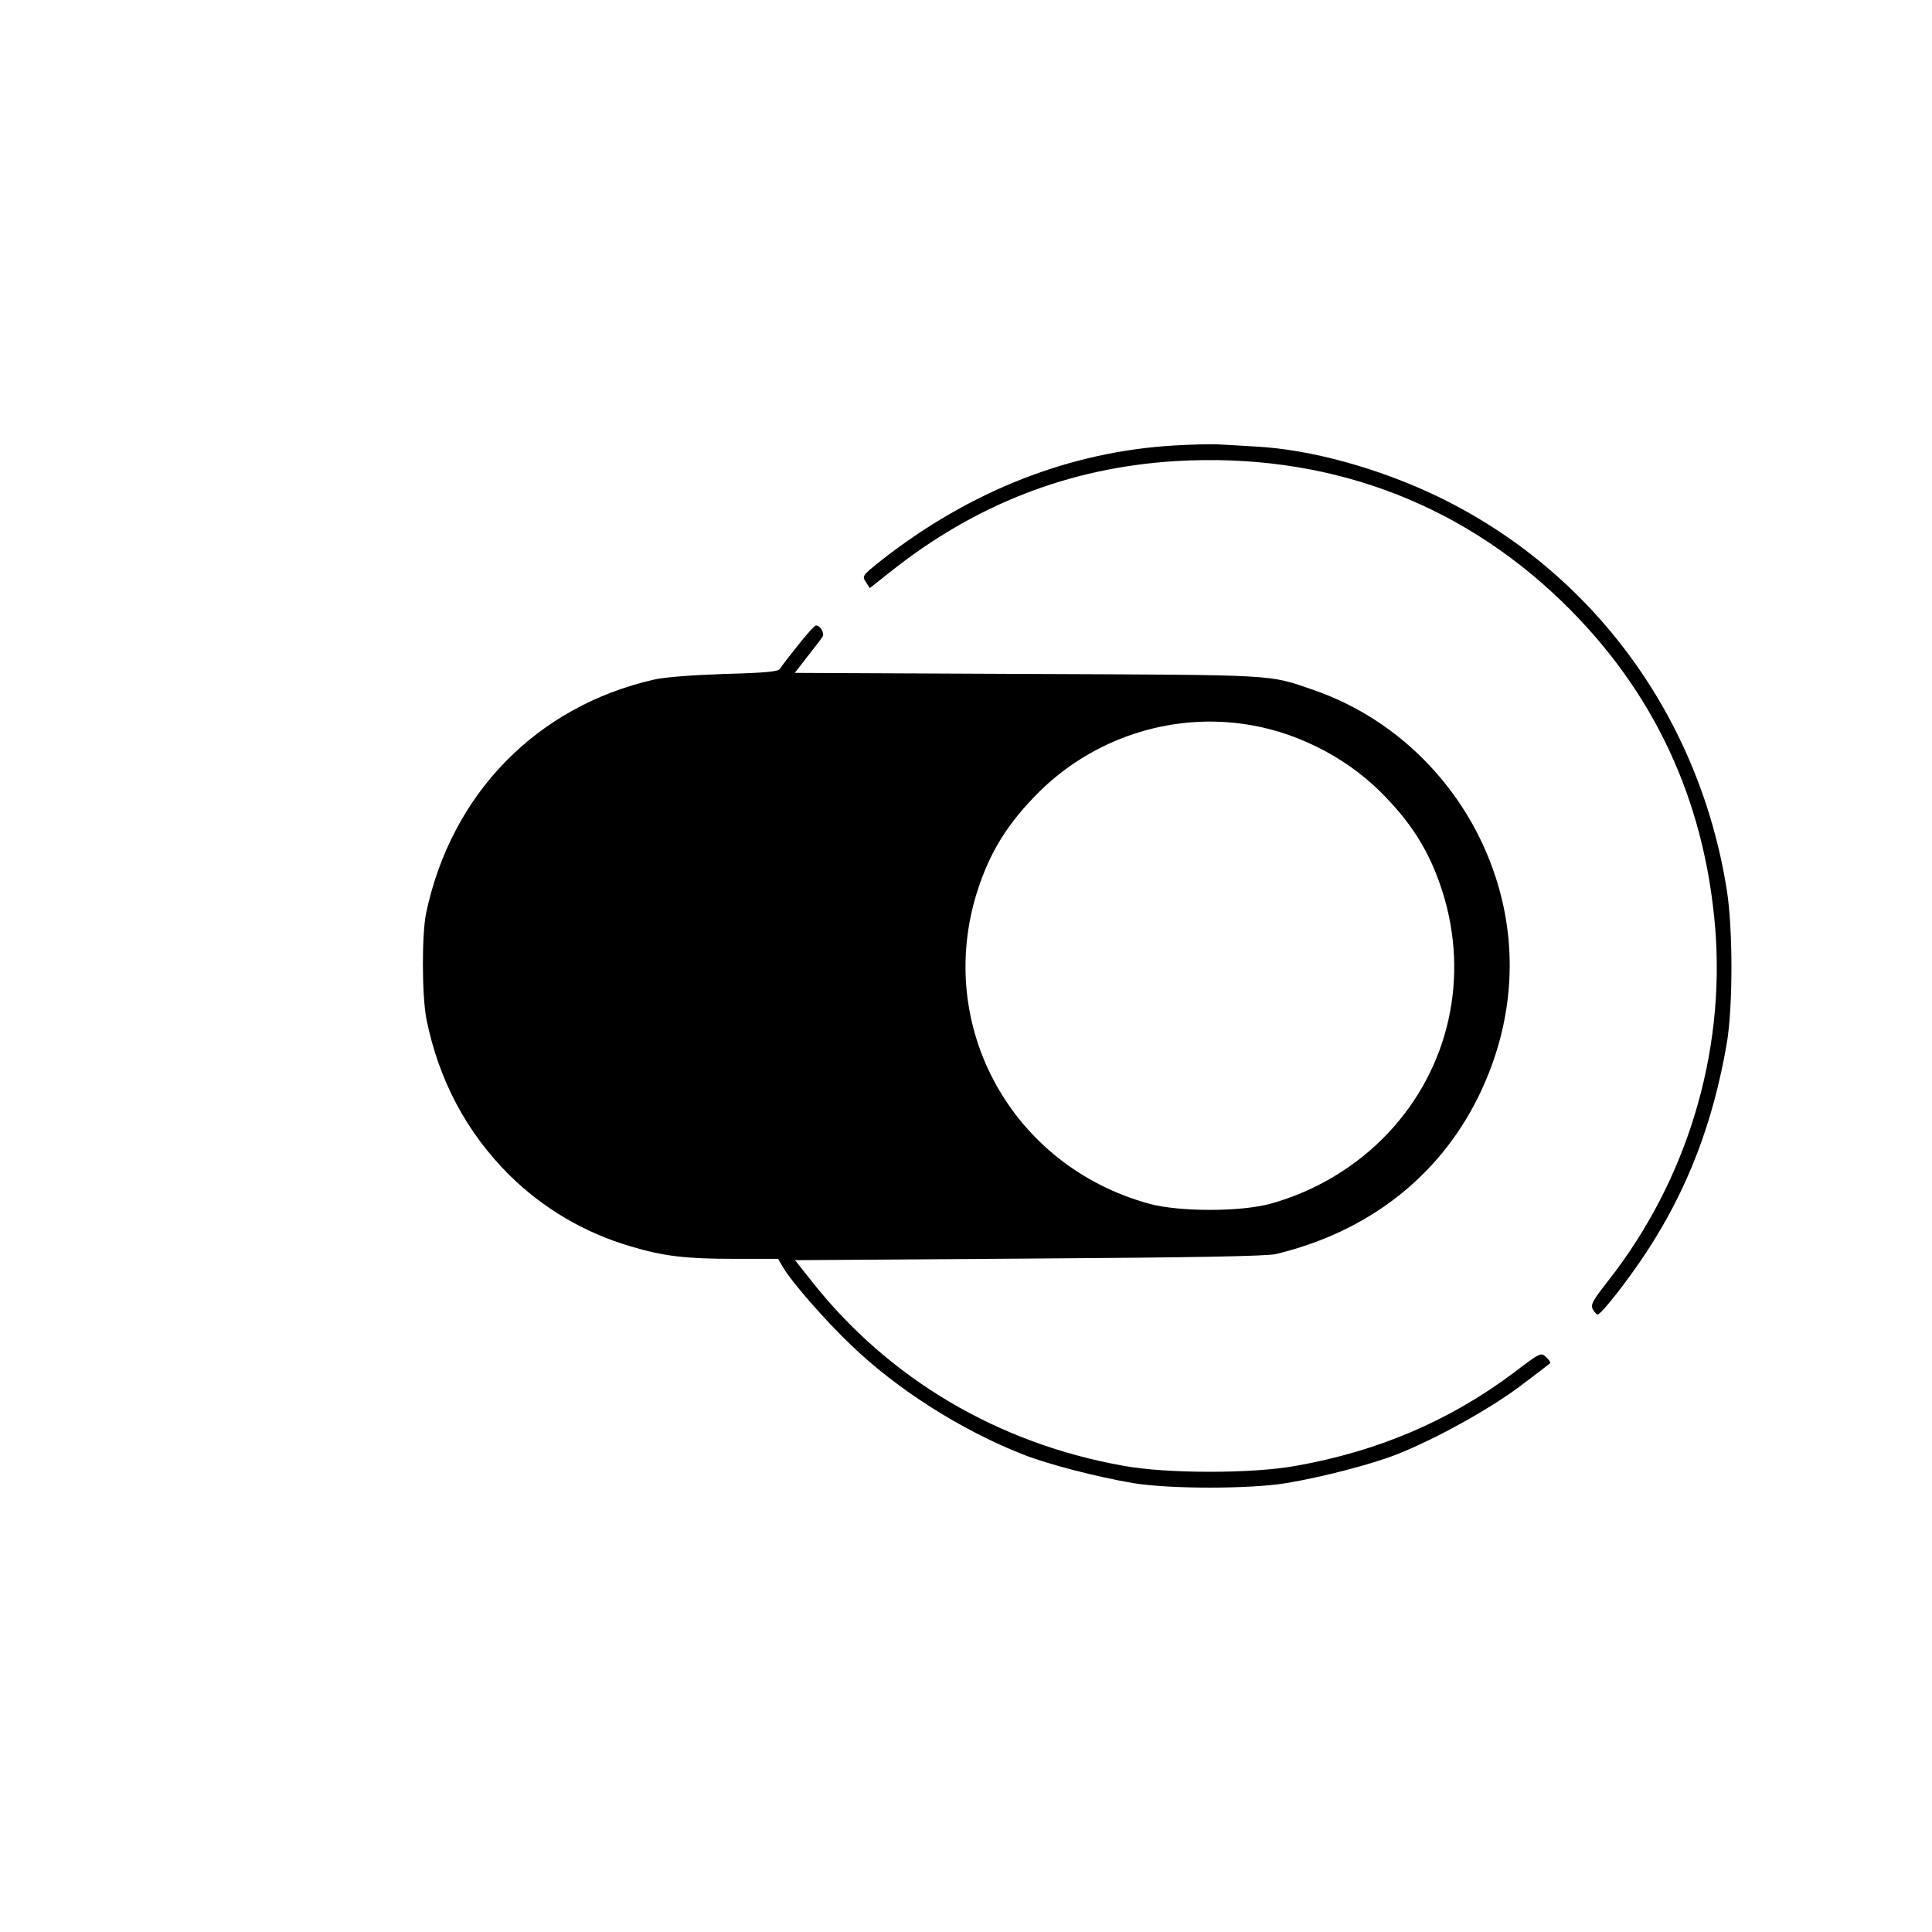 <?xml version="1.0" standalone="no"?>
<!DOCTYPE svg PUBLIC "-//W3C//DTD SVG 20010904//EN"
 "http://www.w3.org/TR/2001/REC-SVG-20010904/DTD/svg10.dtd">
<svg version="1.0" xmlns="http://www.w3.org/2000/svg"
 width="729pt" height="729pt" viewBox="0 0 729 729"
 preserveAspectRatio="xMidYMid meet">
<g transform="translate(0,729) scale(0.1,-0.1)"
fill="#000000" stroke="none">
<path d="M4430 5609 c-393 -23 -770 -171 -1104 -433 -72 -57 -74 -60 -59 -82
l15 -23 76 60 c321 256 677 394 1075 419 563 34 1066 -148 1461 -530 345 -334
538 -746 578 -1232 38 -473 -107 -953 -404 -1331 -58 -74 -67 -90 -58 -107 6
-11 14 -20 18 -20 14 0 117 132 185 236 155 236 252 490 303 789 23 135 23
431 0 575 -103 655 -507 1205 -1092 1487 -221 106 -477 177 -685 188 -52 3
-114 7 -139 8 -25 2 -101 0 -170 -4z"/>
<path d="M3011 4855 c-33 -41 -64 -81 -68 -89 -6 -10 -55 -15 -208 -19 -121
-4 -226 -12 -266 -21 -444 -101 -766 -431 -861 -881 -17 -81 -16 -313 1 -400
46 -229 150 -426 312 -588 128 -126 282 -218 459 -270 123 -37 208 -47 392
-47 l164 0 18 -31 c32 -55 160 -202 257 -294 173 -167 415 -321 649 -413 93
-37 283 -86 415 -108 137 -23 443 -23 580 0 132 22 322 71 415 108 145 57 345
168 461 254 63 47 116 88 118 90 3 3 -4 13 -15 23 -19 19 -21 18 -124 -60
-239 -179 -509 -295 -820 -350 -164 -30 -486 -30 -650 0 -474 84 -886 328
-1176 695 l-64 81 882 6 c624 4 897 9 932 17 345 83 611 288 761 587 128 257
156 536 79 801 -100 346 -364 626 -699 741 -171 59 -126 56 -1078 60 l-878 4
48 62 c27 34 53 68 57 75 8 13 -9 42 -25 42 -5 0 -36 -34 -68 -75z m1676 -296
c190 -25 382 -119 519 -254 121 -120 189 -229 237 -380 102 -323 25 -664 -203
-908 -120 -128 -276 -222 -446 -269 -113 -31 -345 -31 -458 0 -518 142 -809
669 -649 1177 48 151 116 260 237 380 201 197 485 292 763 254z"/>
</g>
</svg>
